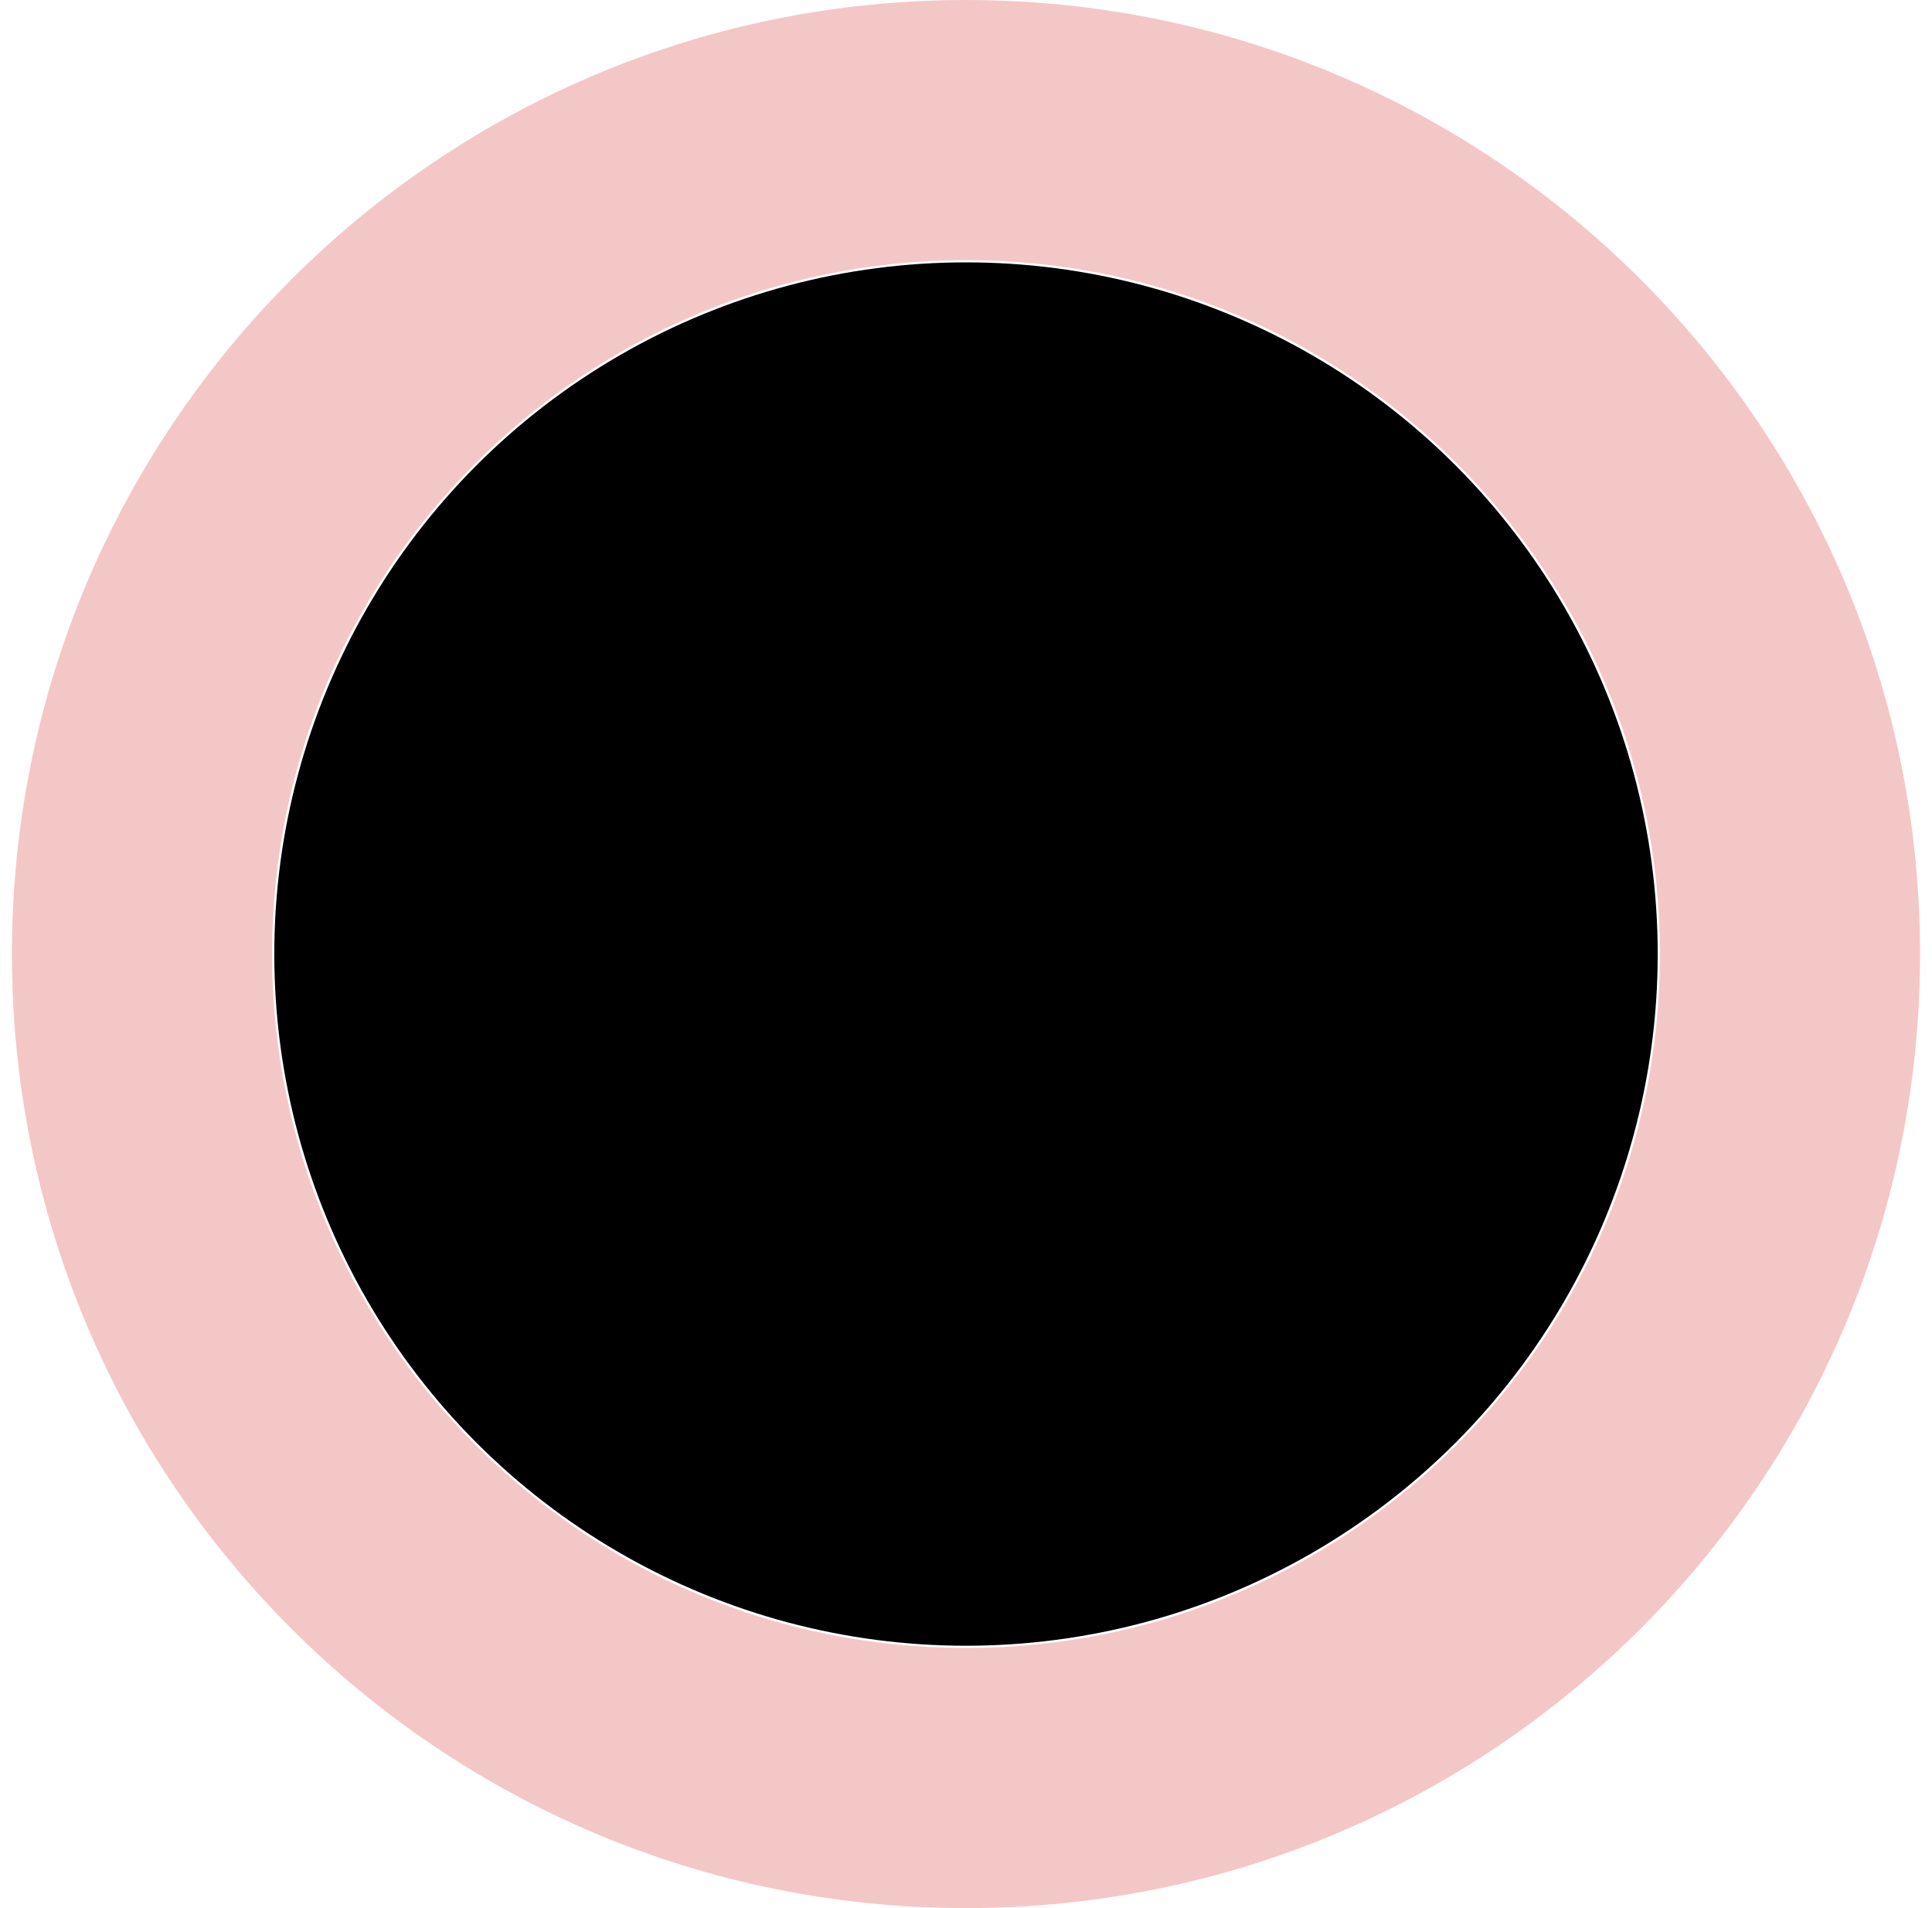 <svg width="81" height="80" viewBox="0 0 81 80" fill="none" xmlns="http://www.w3.org/2000/svg">
<g id="Group 1000005938">
<path id="Ellipse 6" opacity="0.3" d="M80.5 40C80.5 62.091 62.591 80 40.5 80C18.409 80 0.5 62.091 0.5 40C0.5 17.909 18.409 0 40.5 0C62.591 0 80.5 17.909 80.5 40ZM11.407 40C11.407 56.068 24.433 69.093 40.5 69.093C56.568 69.093 69.593 56.068 69.593 40C69.593 23.933 56.568 10.907 40.5 10.907C24.433 10.907 11.407 23.933 11.407 40Z" fill="#DB4444"/>
<circle id="Ellipse 5" cx="40.5" cy="40" r="29" fill="black"/>
</g>
</svg>
